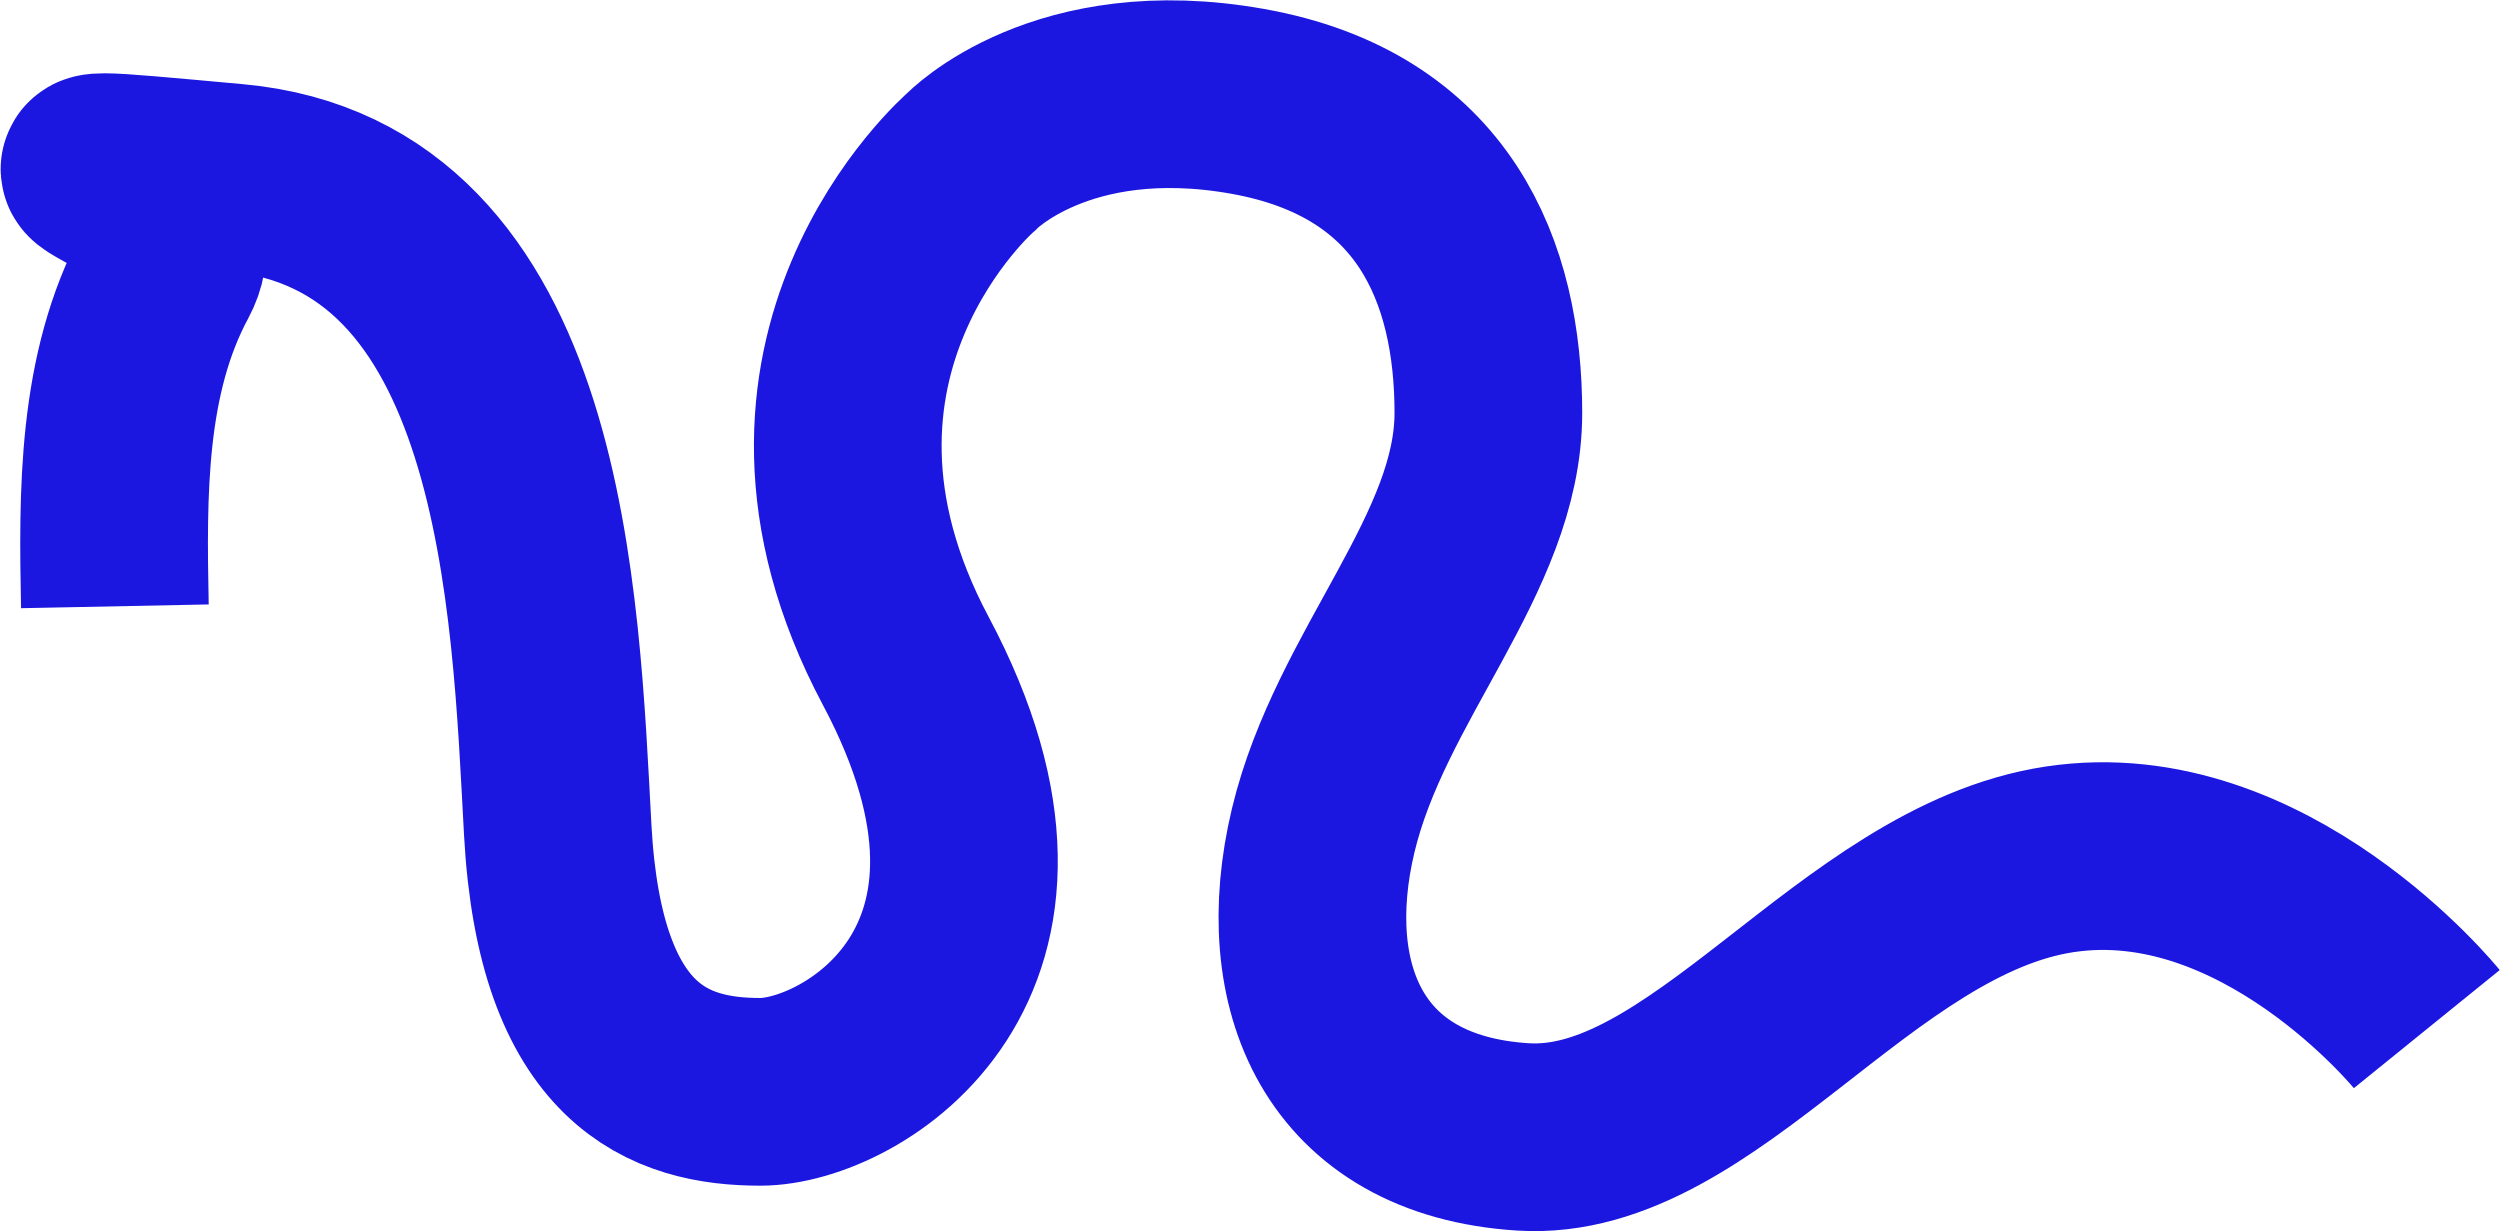 <svg width="2664" height="1312" viewBox="0 0 2664 1312" fill="none" xmlns="http://www.w3.org/2000/svg">
<path d="M122.413 646.089C119.993 525.348 118.983 398.405 176.334 292.091C233.661 185.799 -70.501 160.121 249.976 189.303C570.452 218.486 581.1 642.96 594.346 884.909C607.593 1126.86 714.237 1163.46 810.274 1163.46C906.31 1163.46 1137.36 1027.67 965.211 704.334C793.067 381 1035 172.304 1035 172.304C1035 172.304 1130.5 72.501 1329.5 108.001C1528.5 143.5 1586 290 1586 439.999C1586 589.999 1449.61 719.317 1410 884.91C1370.4 1050.5 1431 1199.5 1623 1211.5C1815 1223.5 1977 948.501 2194.96 915.682C2412.92 882.864 2586 1096.61 2586 1096.61" stroke="#1B17E1" stroke-width="200" stroke-miterlimit="10"/>
</svg>

